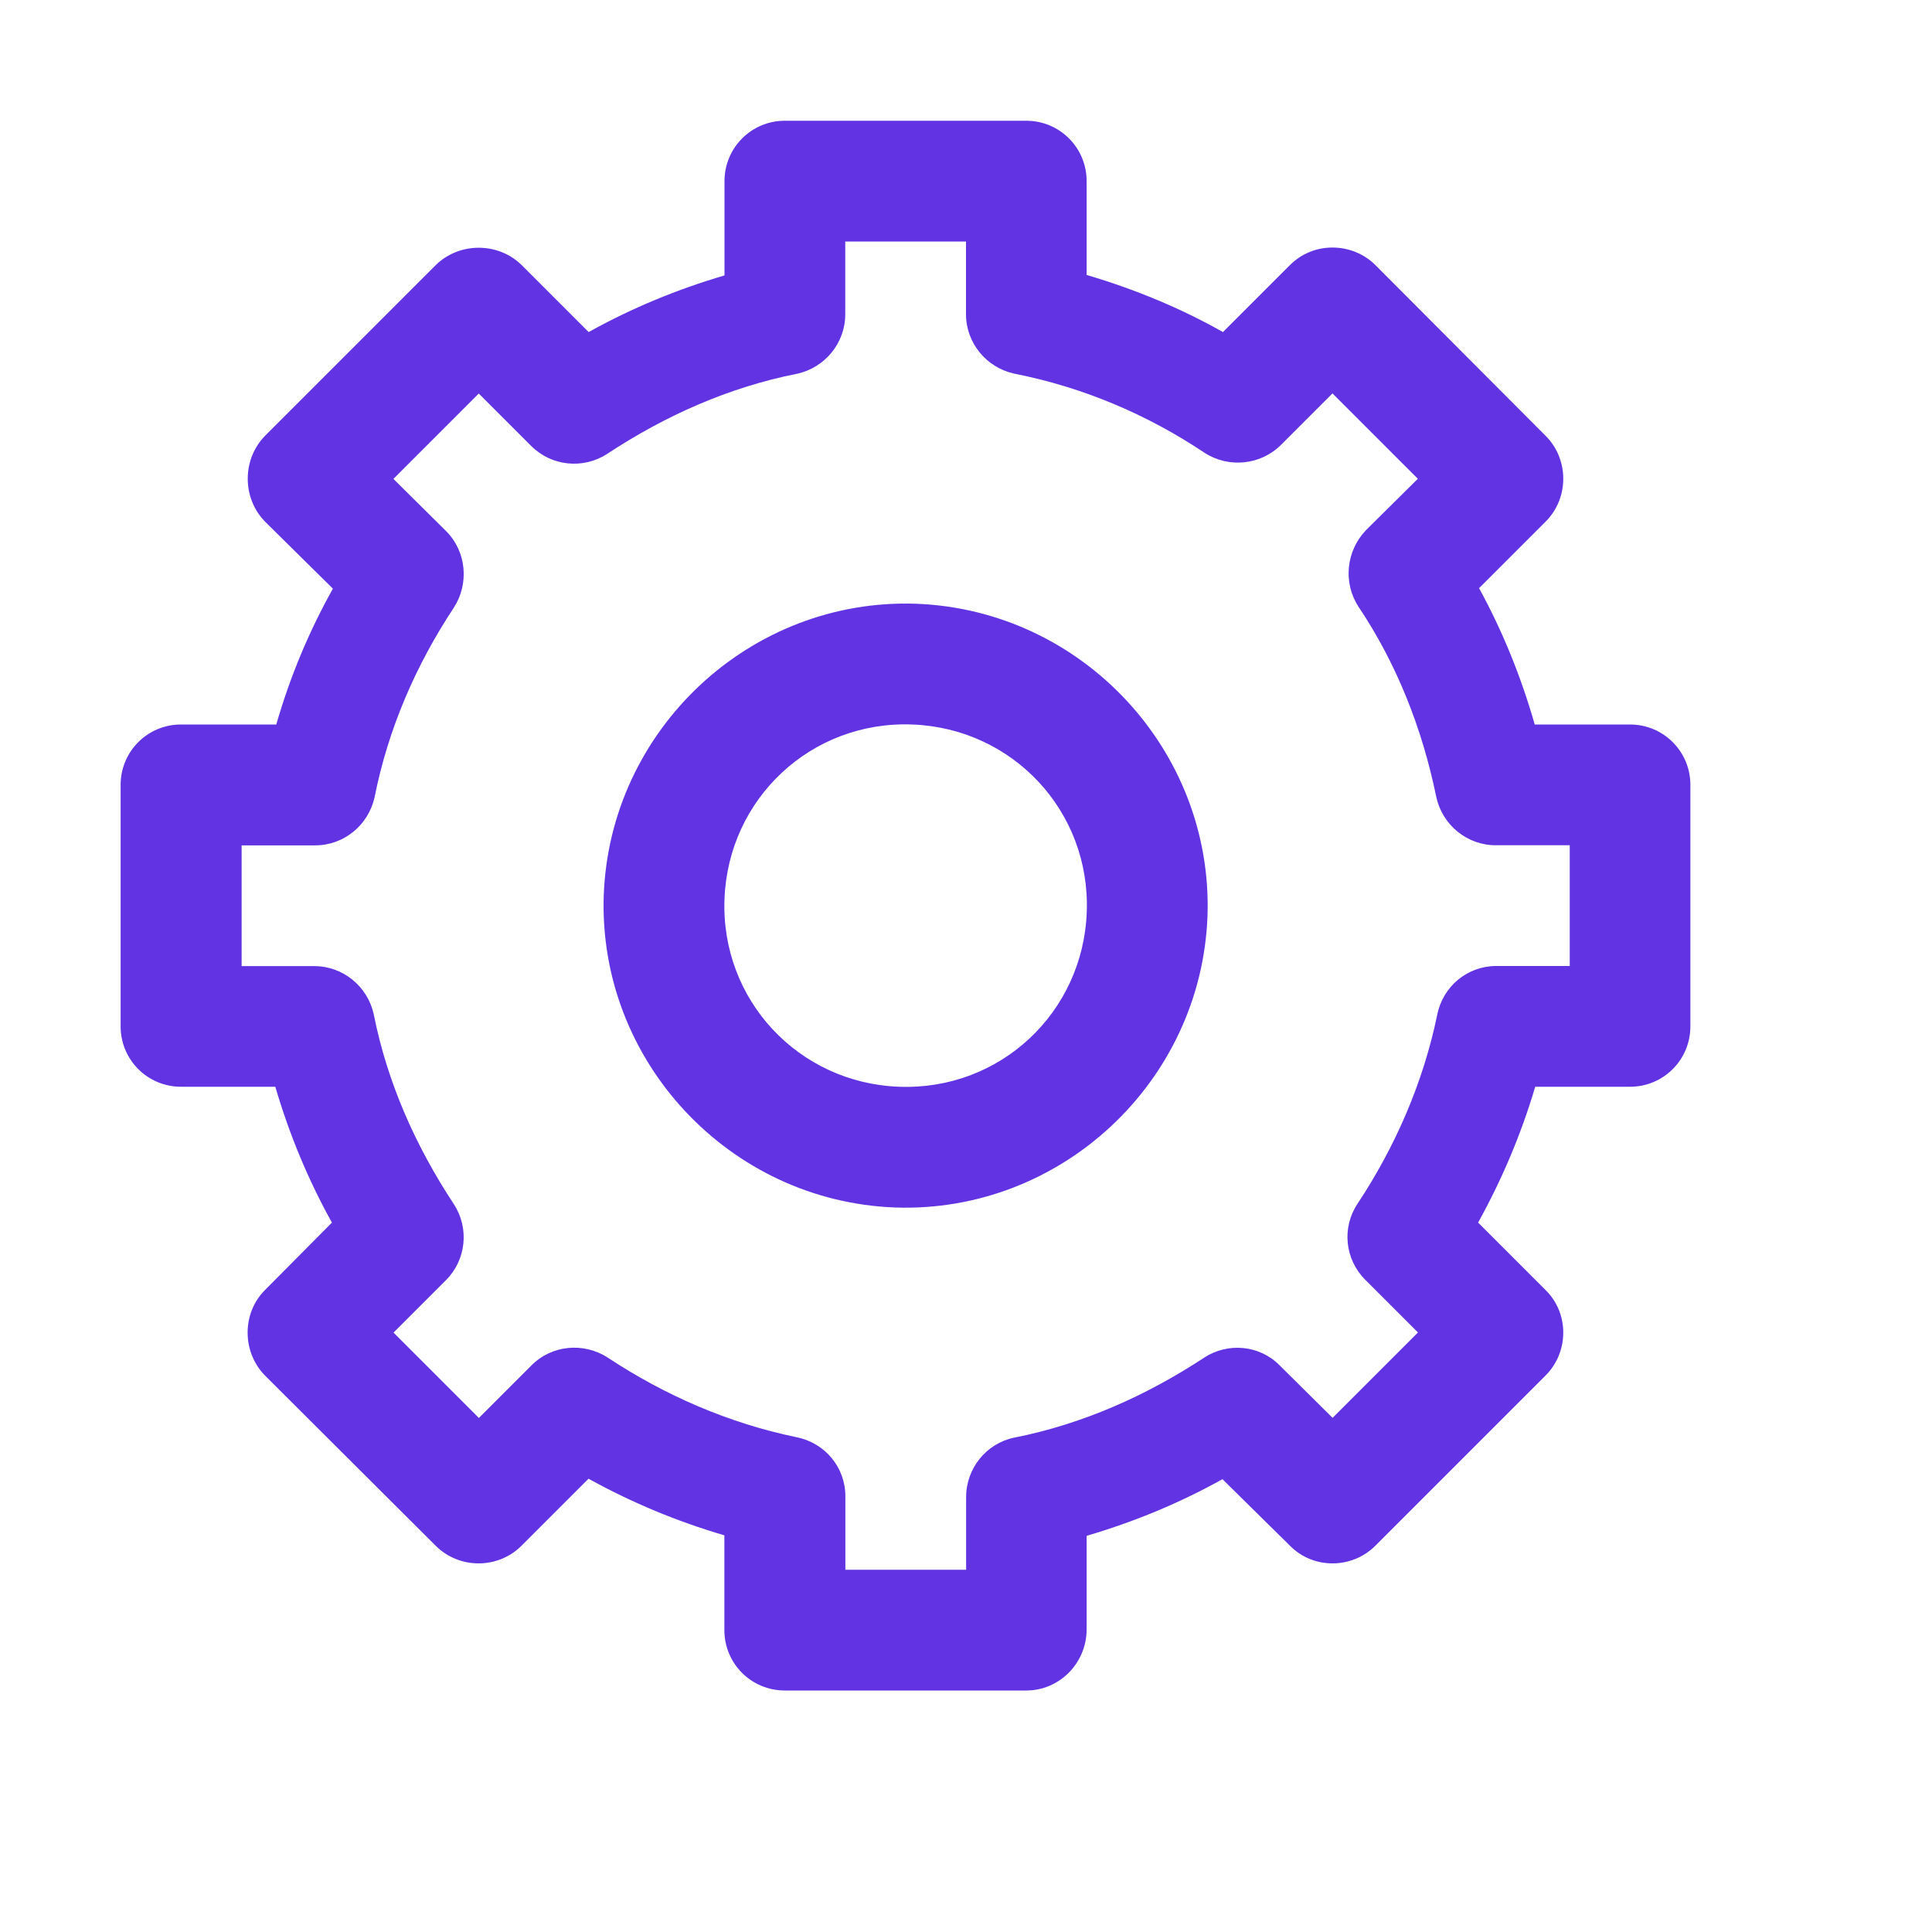 <svg xmlns="http://www.w3.org/2000/svg" xmlns:xlink="http://www.w3.org/1999/xlink" viewBox="0,0,256,256" width="32px" height="32px" fill-rule="nonzero"><g fill="#6133e2" fill-rule="nonzero" stroke="none" stroke-width="1" stroke-linecap="butt" stroke-linejoin="miter" stroke-miterlimit="10" stroke-dasharray="" stroke-dashoffset="0" font-family="none" font-weight="none" font-size="none" text-anchor="none" style="mix-blend-mode: normal"><g transform="scale(16,16)"><path d="M6.5,1c-0.277,0 -0.5,0.223 -0.5,0.5v0.781c-0.398,0.117 -0.773,0.273 -1.125,0.469l-0.555,-0.555c-0.195,-0.191 -0.516,-0.191 -0.711,0l-1.414,1.414c-0.191,0.195 -0.191,0.516 0,0.711l0.562,0.555c-0.199,0.355 -0.355,0.73 -0.469,1.125h-0.789c-0.277,0 -0.5,0.223 -0.5,0.5v2c0,0.277 0.223,0.5 0.5,0.5h0.781c0.117,0.398 0.273,0.773 0.469,1.125l-0.555,0.559c-0.191,0.191 -0.191,0.512 0,0.707l1.414,1.41c0.195,0.195 0.516,0.195 0.711,0l0.555,-0.555c0.352,0.195 0.727,0.352 1.125,0.469v0.785c0,0.277 0.223,0.5 0.5,0.5h2c0.273,0 0.496,-0.223 0.5,-0.5v-0.781c0.398,-0.117 0.773,-0.273 1.125,-0.469l0.559,0.551c0.191,0.195 0.512,0.195 0.707,0l1.41,-1.41c0.195,-0.195 0.195,-0.516 0,-0.707l-0.559,-0.559c0.195,-0.352 0.355,-0.727 0.473,-1.125h0.785c0.277,0 0.5,-0.223 0.5,-0.5v-2c0,-0.277 -0.223,-0.5 -0.5,-0.5h-0.789c-0.113,-0.395 -0.266,-0.773 -0.461,-1.129l0.551,-0.551c0.195,-0.195 0.195,-0.516 0,-0.711l-1.41,-1.414c-0.094,-0.094 -0.223,-0.145 -0.355,-0.145c-0.133,0 -0.258,0.051 -0.352,0.145l-0.555,0.555c-0.352,-0.199 -0.73,-0.355 -1.129,-0.473v-0.777c0,-0.277 -0.223,-0.5 -0.5,-0.5zM7,2h1v0.602c0,0.238 0.168,0.441 0.398,0.492c0.574,0.113 1.105,0.34 1.578,0.656c0.199,0.129 0.465,0.102 0.633,-0.066l0.426,-0.426l0.707,0.707l-0.43,0.426c-0.164,0.172 -0.191,0.434 -0.062,0.633c0.312,0.465 0.527,1 0.645,1.578c0.051,0.23 0.254,0.398 0.492,0.398h0.613v1h-0.609c-0.238,0 -0.441,0.168 -0.488,0.402c-0.117,0.566 -0.348,1.094 -0.66,1.566c-0.133,0.199 -0.105,0.461 0.062,0.629l0.438,0.438l-0.707,0.707l-0.438,-0.434c-0.164,-0.168 -0.43,-0.195 -0.629,-0.062c-0.477,0.312 -1,0.547 -1.57,0.66c-0.23,0.047 -0.398,0.254 -0.398,0.492v0.602h-1v-0.609c0,-0.238 -0.168,-0.441 -0.402,-0.488c-0.566,-0.117 -1.094,-0.348 -1.566,-0.66c-0.199,-0.129 -0.465,-0.105 -0.633,0.066l-0.434,0.434l-0.707,-0.707l0.434,-0.434c0.168,-0.168 0.195,-0.43 0.066,-0.629c-0.316,-0.48 -0.551,-1.004 -0.664,-1.574c-0.051,-0.23 -0.254,-0.398 -0.492,-0.398h-0.602v-1h0.609c0.238,0 0.441,-0.168 0.492,-0.398c0.113,-0.57 0.344,-1.098 0.656,-1.57c0.129,-0.199 0.105,-0.465 -0.062,-0.633l-0.438,-0.434l0.707,-0.707l0.434,0.434c0.168,0.168 0.43,0.195 0.629,0.066c0.48,-0.316 1.004,-0.551 1.574,-0.664c0.23,-0.051 0.398,-0.254 0.398,-0.492zM7.586,5c-1.371,-0.047 -2.535,1.039 -2.586,2.414c-0.047,1.371 1.039,2.535 2.414,2.586c1.371,0.047 2.535,-1.039 2.586,-2.414c0.047,-1.371 -1.039,-2.535 -2.414,-2.586zM7.555,6c0.832,0.031 1.477,0.719 1.445,1.555c-0.031,0.832 -0.719,1.477 -1.555,1.445c-0.832,-0.031 -1.477,-0.719 -1.445,-1.555c0.031,-0.832 0.719,-1.477 1.555,-1.445z"></path></g></g></svg>